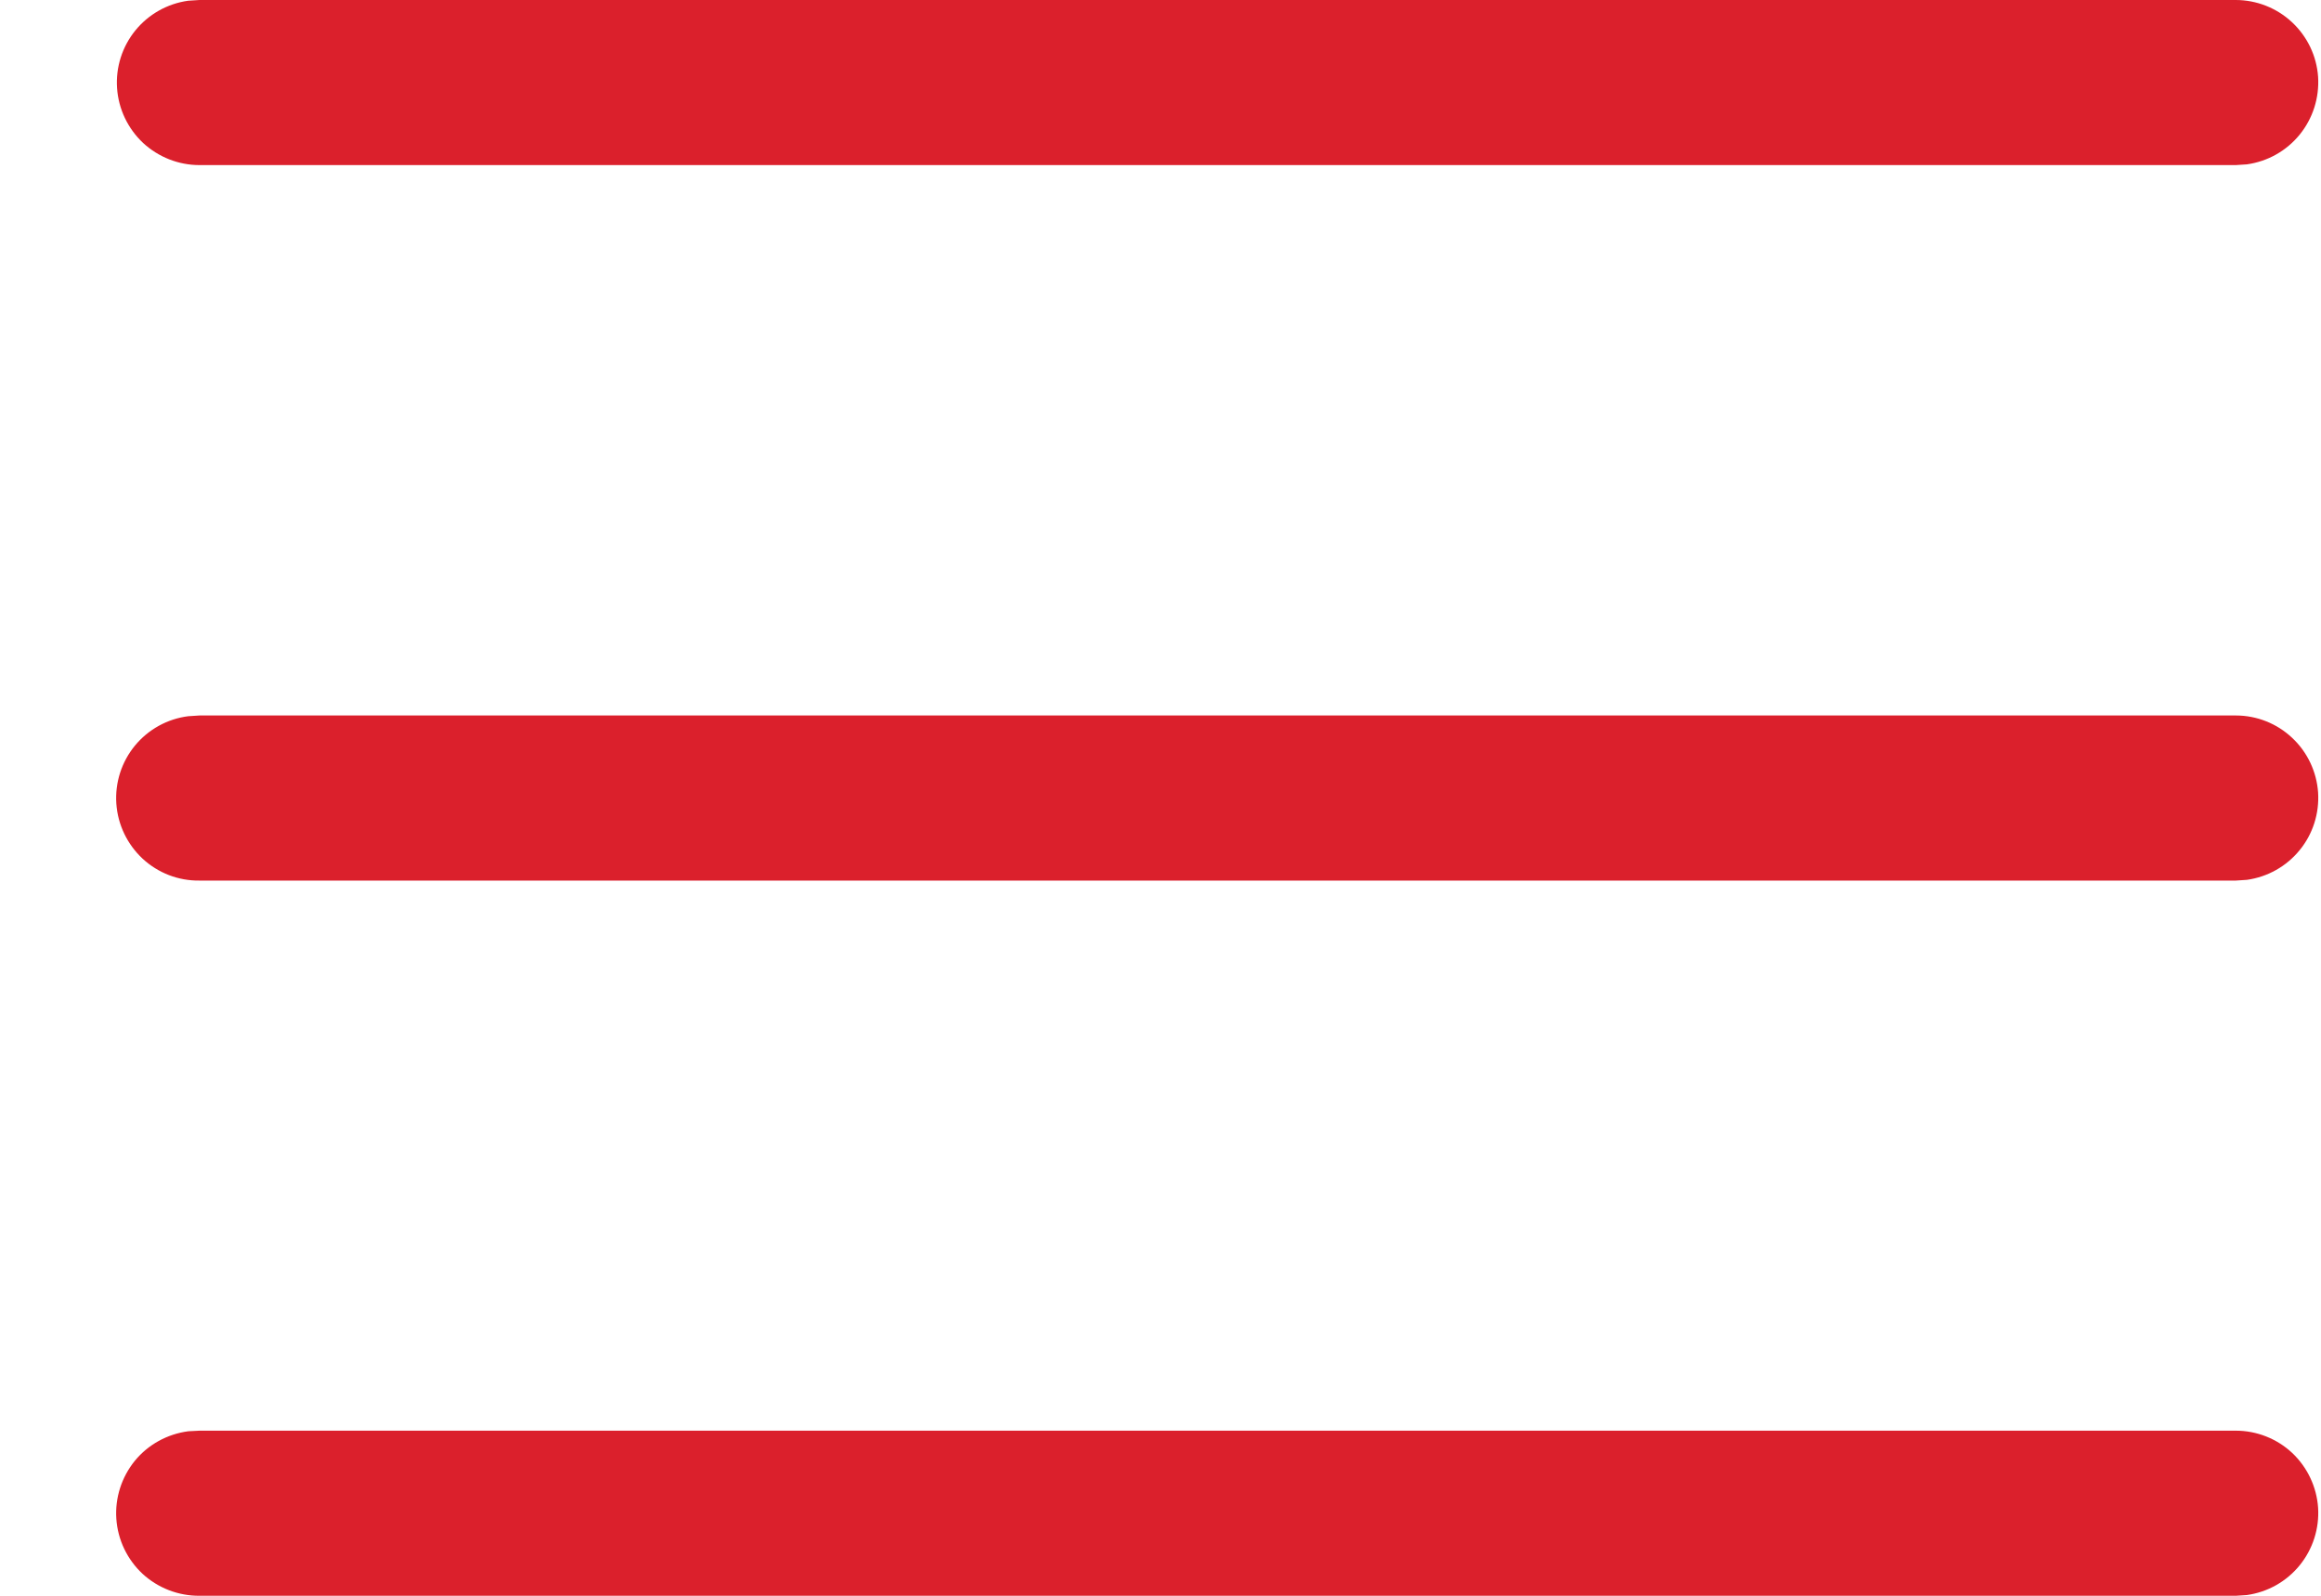 <svg width="16" height="11" viewBox="0 0 16 11" fill="none" xmlns="http://www.w3.org/2000/svg">
<path d="M1.375 9.862H15.413C15.557 9.862 15.696 9.917 15.801 10.015C15.906 10.114 15.97 10.249 15.98 10.393C15.989 10.536 15.944 10.678 15.853 10.79C15.762 10.902 15.632 10.975 15.489 10.995L15.413 11H1.375C1.23 11.001 1.09 10.947 0.983 10.849C0.877 10.75 0.812 10.615 0.802 10.47C0.792 10.325 0.838 10.182 0.93 10.069C1.022 9.957 1.154 9.885 1.298 9.866L1.375 9.862H15.413H1.375ZM1.375 4.932H15.413C15.557 4.932 15.696 4.987 15.801 5.086C15.906 5.184 15.97 5.319 15.98 5.463C15.989 5.607 15.944 5.749 15.853 5.86C15.762 5.972 15.632 6.045 15.489 6.065L15.413 6.07H1.375C1.23 6.072 1.09 6.018 0.983 5.919C0.877 5.82 0.812 5.685 0.802 5.54C0.792 5.395 0.838 5.252 0.93 5.14C1.022 5.028 1.154 4.955 1.298 4.937L1.375 4.932H15.413H1.375ZM1.375 0H15.412C15.556 4.41931e-05 15.695 0.055 15.8 0.153C15.906 0.252 15.97 0.386 15.98 0.53C15.989 0.674 15.944 0.816 15.853 0.928C15.762 1.04 15.632 1.113 15.489 1.133L15.412 1.138H1.375C1.231 1.138 1.092 1.083 0.986 0.985C0.881 0.886 0.817 0.752 0.807 0.608C0.797 0.464 0.842 0.322 0.933 0.21C1.024 0.098 1.154 0.025 1.297 0.005L1.375 0H15.412H1.375Z" fill="#DB202C"/>
</svg>
